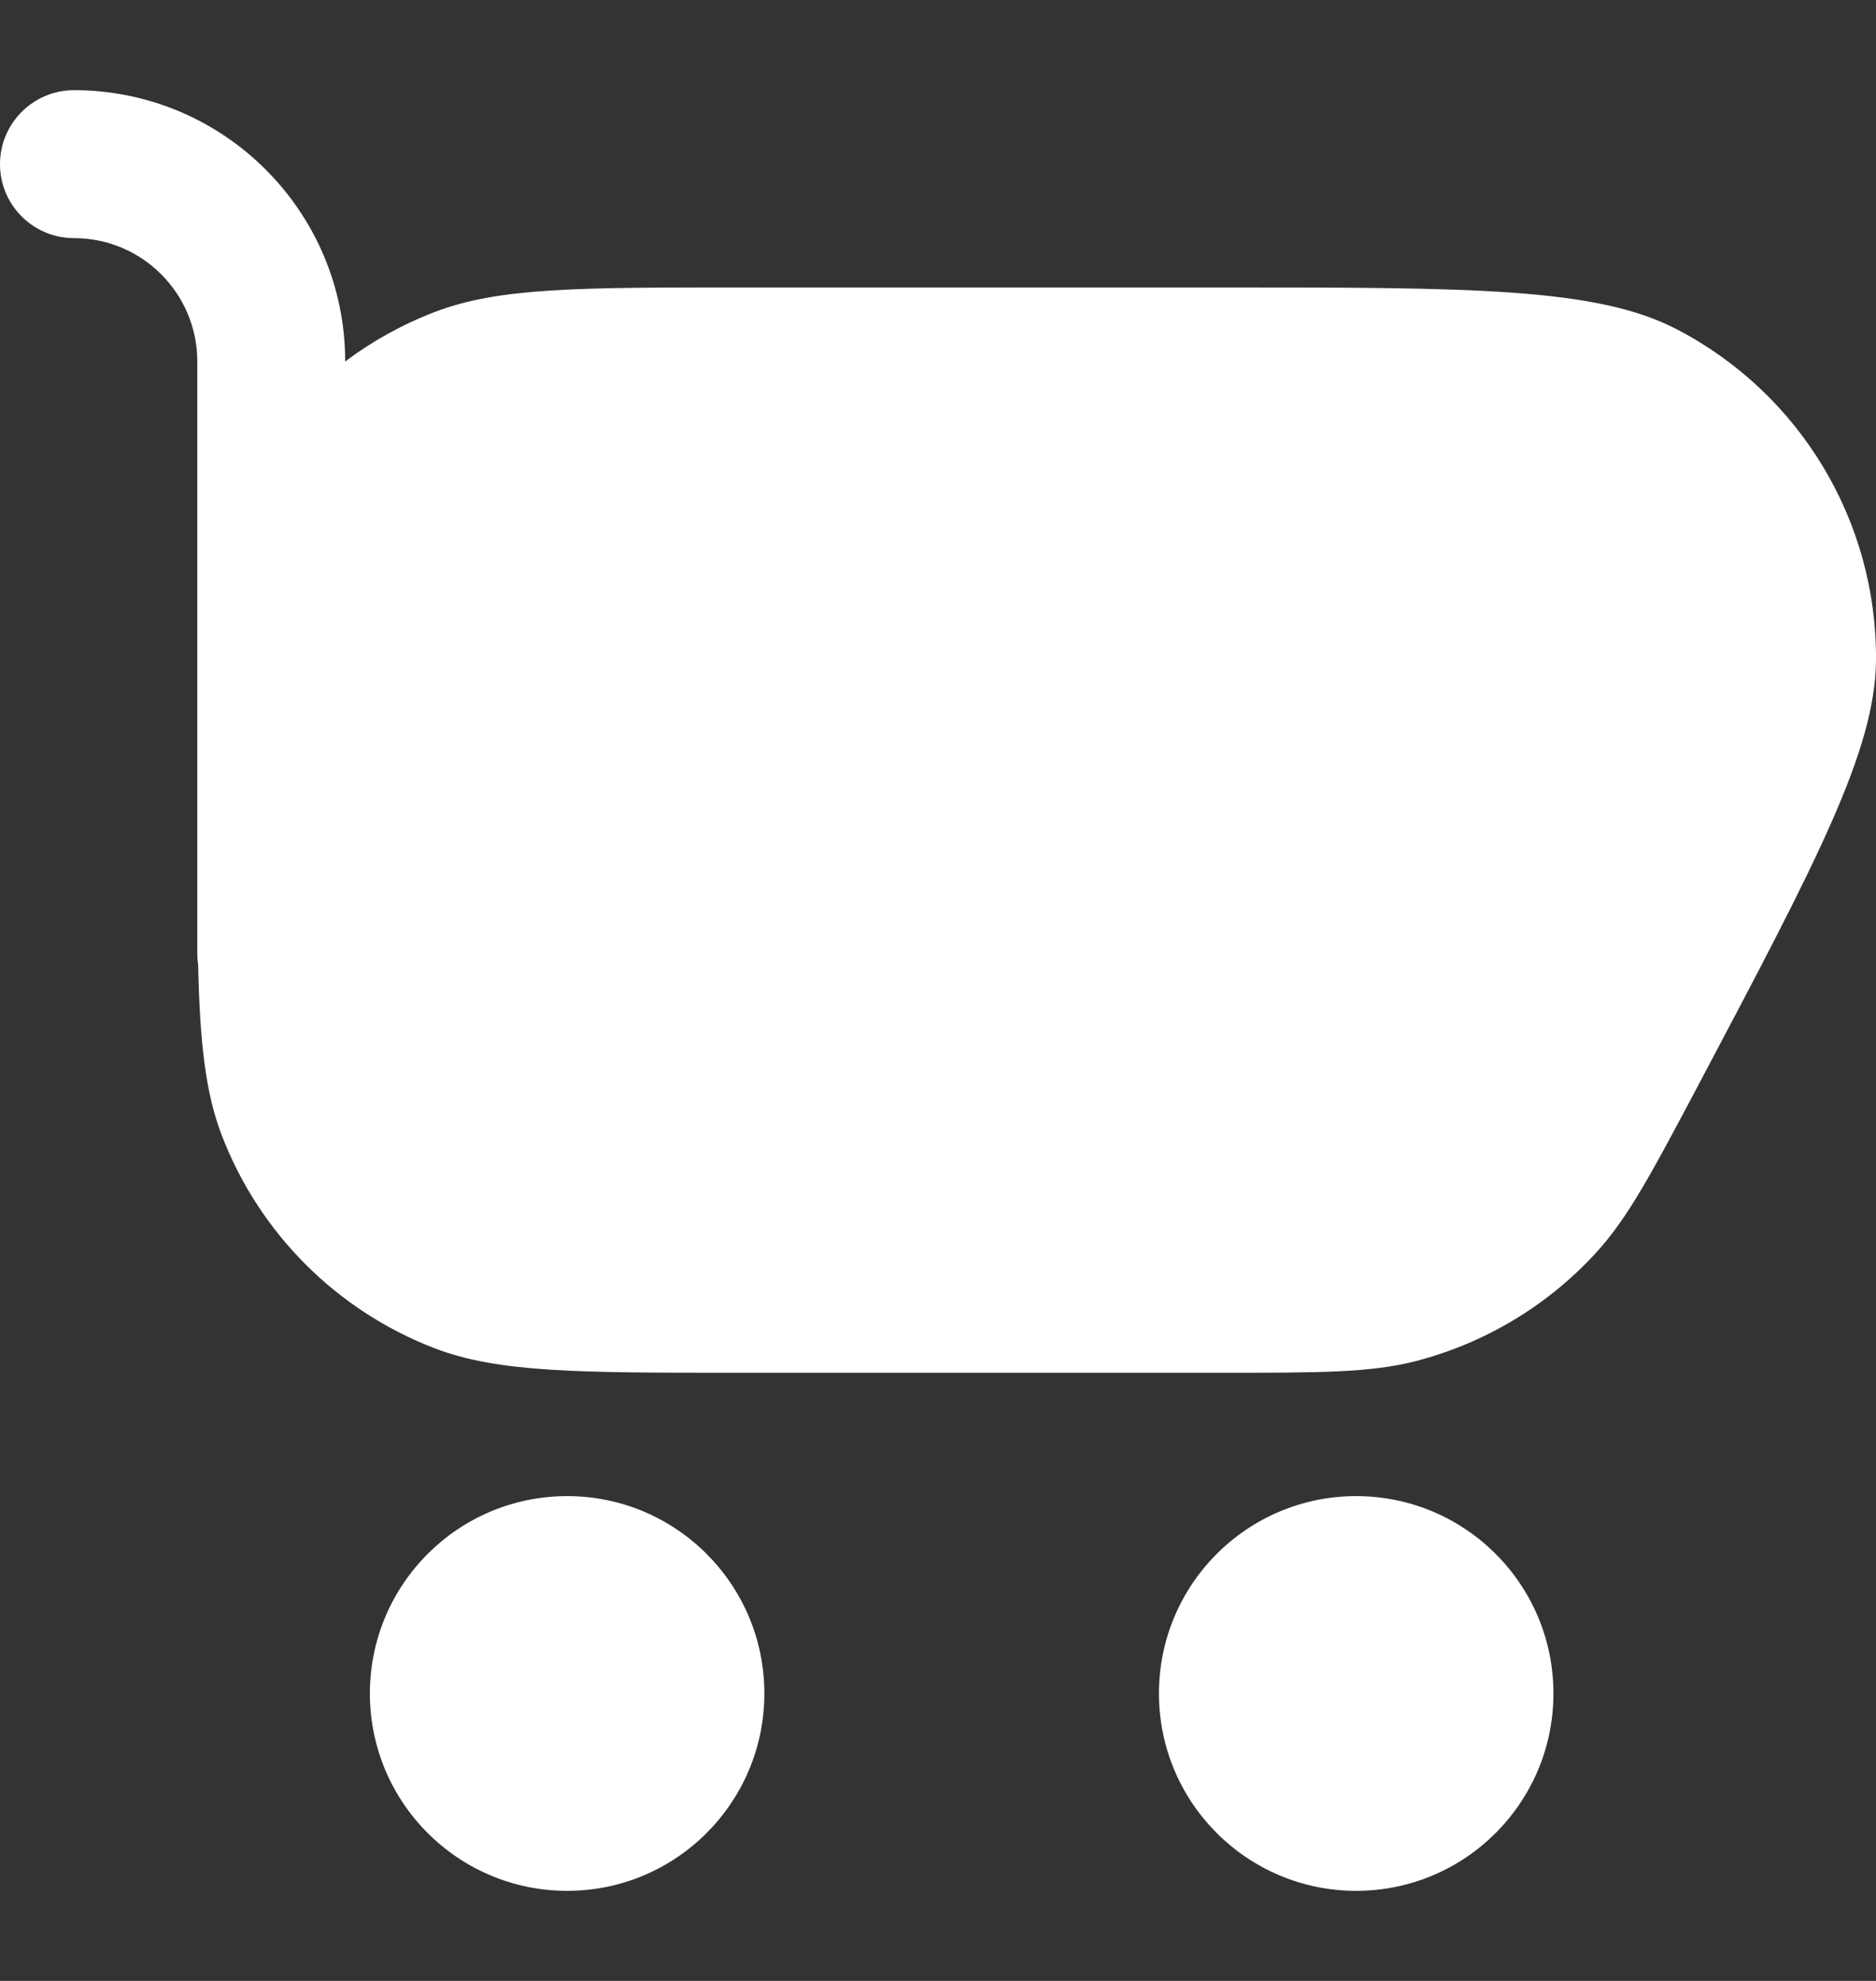 <svg width="18" height="19" viewBox="0 0 18 19" fill="none" xmlns="http://www.w3.org/2000/svg">
<rect x="0" y="0" width="18" height="19" fill="#333333" stroke="none"/>
<path d="M0.71 0.865C0.318 0.865 0 1.183 0 1.575C0 1.966 0.318 2.284 0.71 2.284C1.363 2.284 1.893 2.814 1.893 3.467V9.145C1.893 9.182 1.896 9.219 1.901 9.255C1.918 9.995 1.97 10.478 2.128 10.89C2.489 11.829 3.231 12.571 4.17 12.932C4.784 13.167 5.555 13.167 7.098 13.167H11.7C12.665 13.167 13.148 13.167 13.585 13.055C14.251 12.882 14.854 12.52 15.318 12.011C15.622 11.678 15.848 11.252 16.3 10.399C17.429 8.266 17.994 7.199 18 6.331C18.009 4.999 17.272 3.774 16.09 3.159C15.32 2.757 14.113 2.757 11.7 2.757H7.098C5.555 2.757 4.784 2.757 4.17 2.993C3.86 3.112 3.572 3.272 3.312 3.467C3.312 2.03 2.147 0.865 0.71 0.865Z" fill="white"/>
<path d="M7.334 16.243C7.334 17.288 6.487 18.136 5.442 18.136C4.396 18.136 3.549 17.288 3.549 16.243C3.549 15.198 4.396 14.35 5.442 14.35C6.487 14.35 7.334 15.198 7.334 16.243Z" fill="white"/>
<path d="M14.905 16.243C14.905 17.288 14.058 18.136 13.012 18.136C11.967 18.136 11.12 17.288 11.12 16.243C11.12 15.198 11.967 14.35 13.012 14.35C14.058 14.35 14.905 15.198 14.905 16.243Z" fill="white"/>
</svg>
